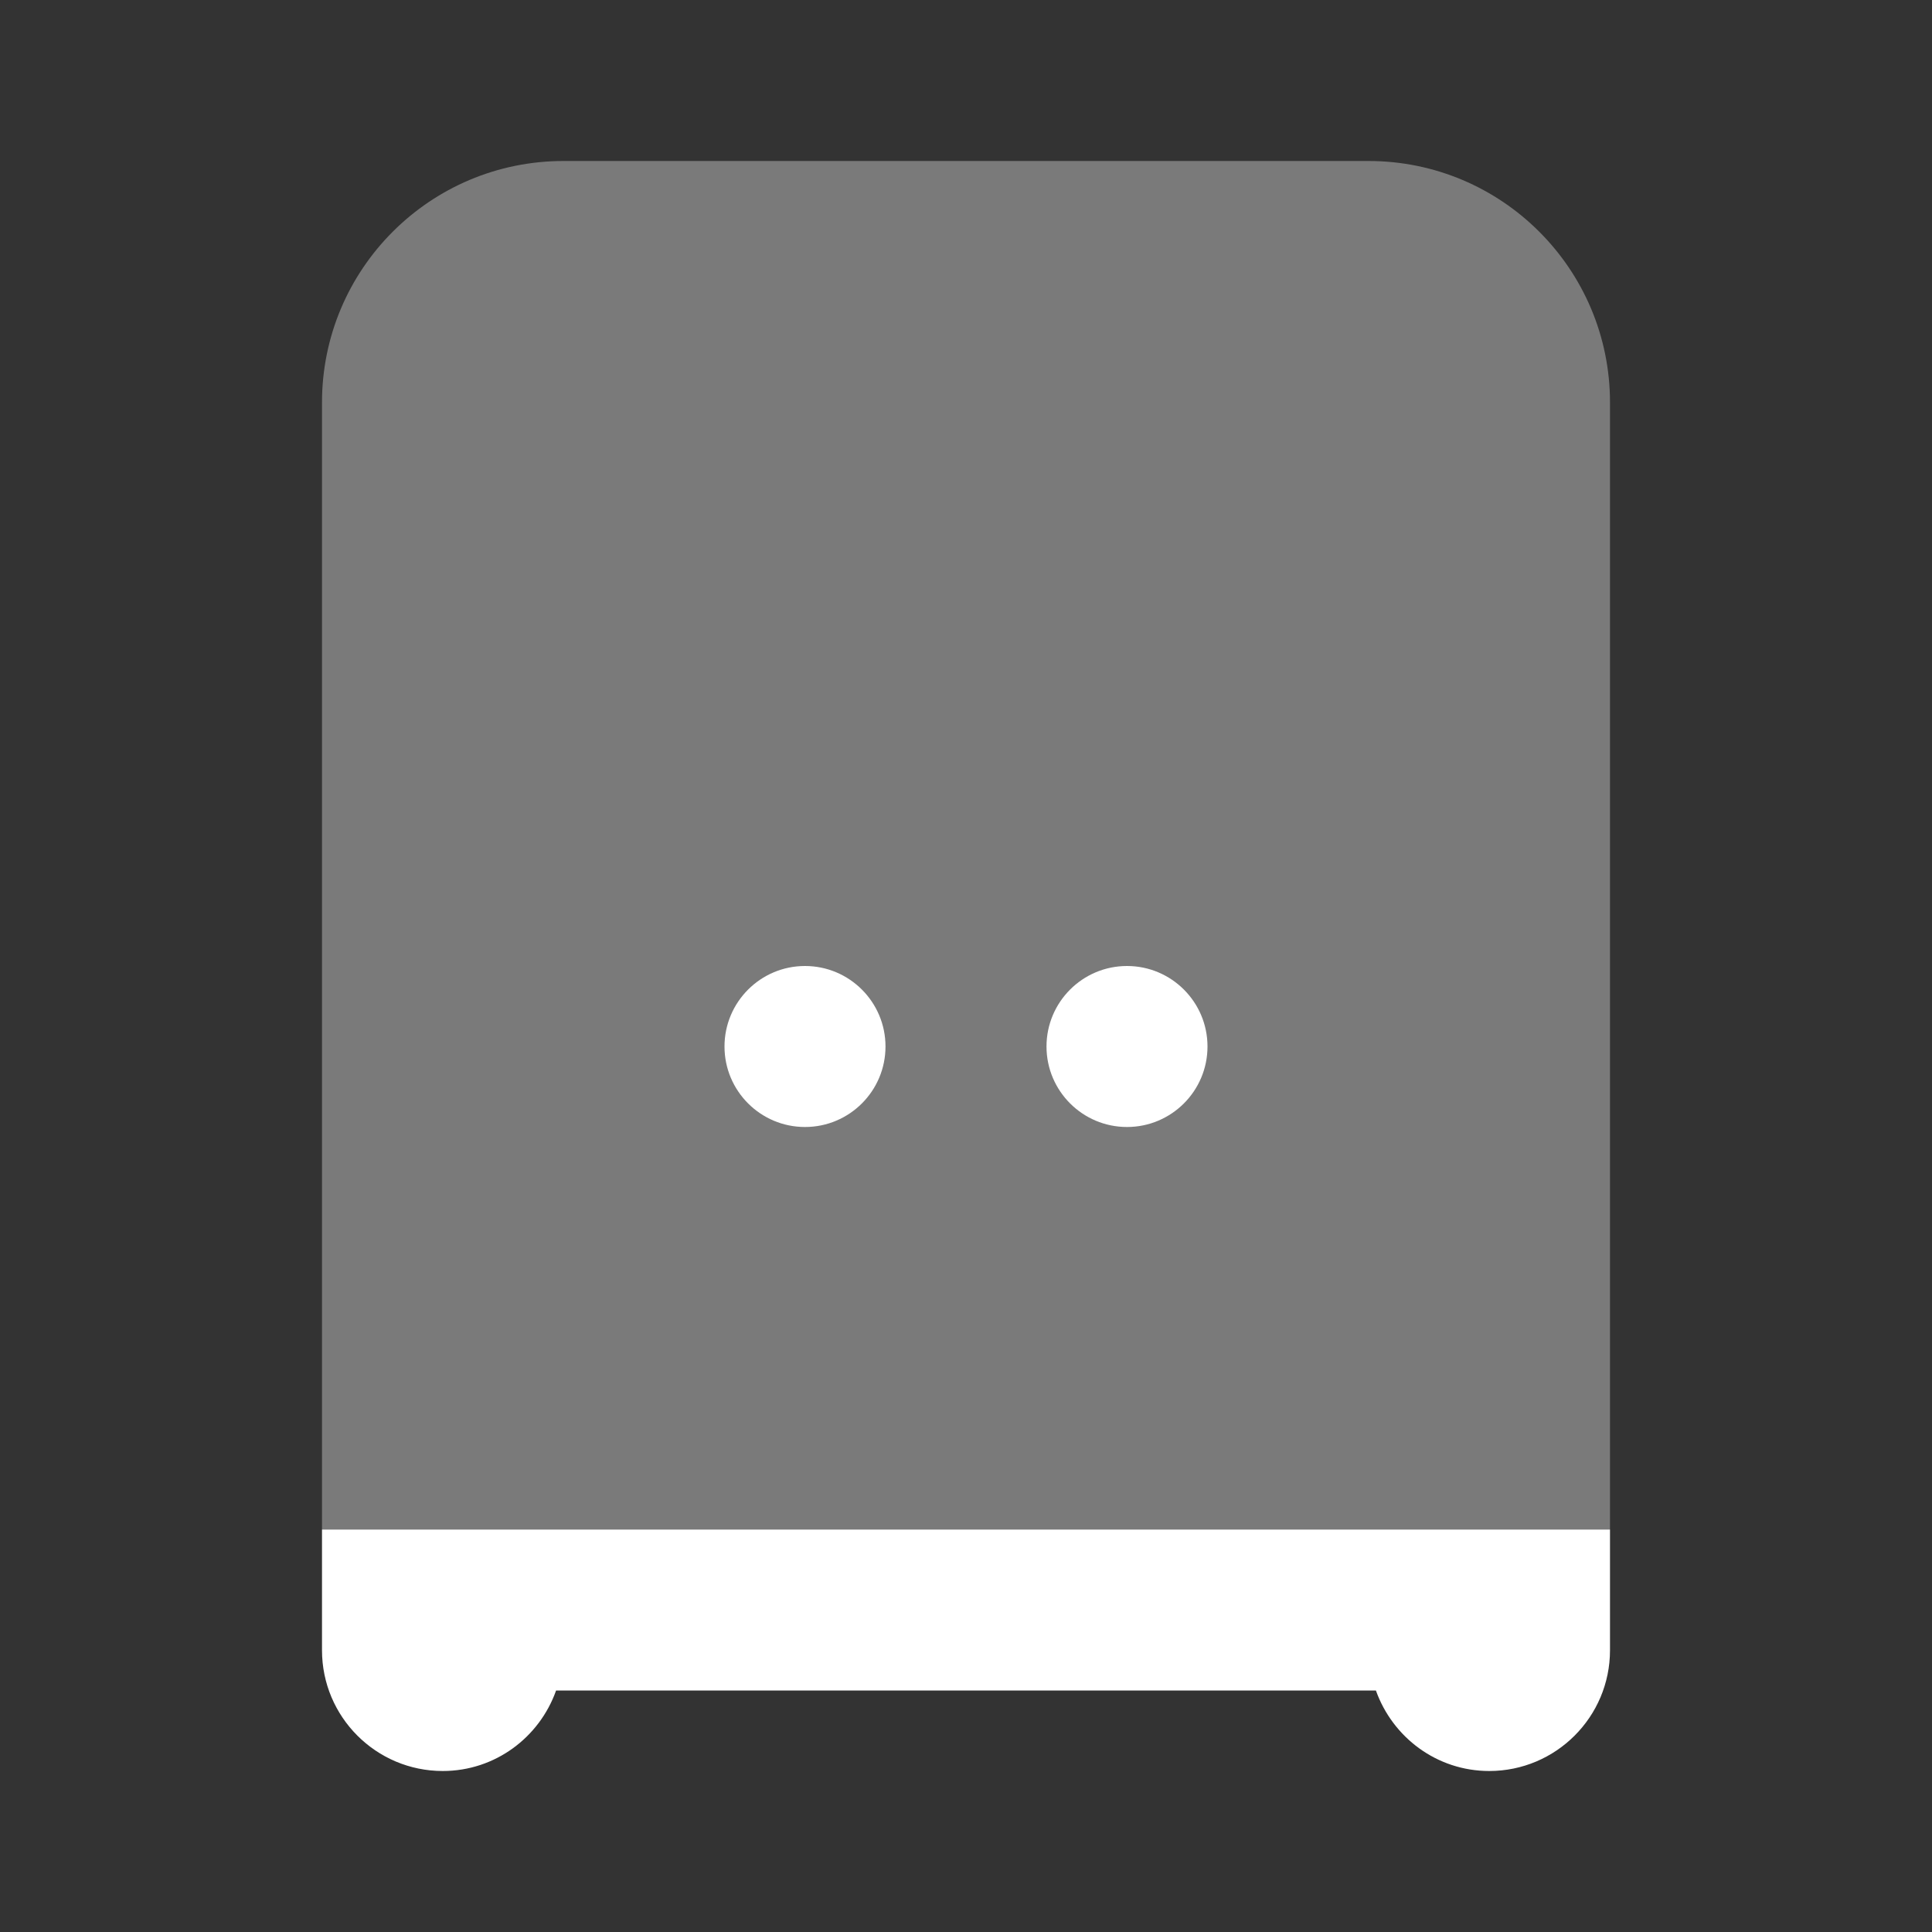 <svg width="24" height="24" viewBox="0 0 24 24" fill="none" xmlns="http://www.w3.org/2000/svg">
<rect x="0" y="0" width="24" height="24" fill="#333333" stroke="none"/>
<path opacity="0.35" d="M20 5C20 3.343 18.657 2 17 2H7C5.343 2 4 3.343 4 5V19H20V5Z" fill="white"/>
<path d="M14 14C14.552 14 15 13.552 15 13C15 12.448 14.552 12 14 12C13.448 12 13 12.448 13 13C13 13.552 13.448 14 14 14Z" fill="white"/>
<path d="M10 14C10.552 14 11 13.552 11 13C11 12.448 10.552 12 10 12C9.448 12 9 12.448 9 13C9 13.552 9.448 14 10 14Z" fill="white"/>
<path d="M5.5 22C6.152 22 6.702 21.581 6.908 21H17.092C17.299 21.581 17.848 22 18.5 22C19.328 22 20 21.328 20 20.5V19H4V20.5C4 21.328 4.672 22 5.5 22Z" fill="white"/>
</svg>
